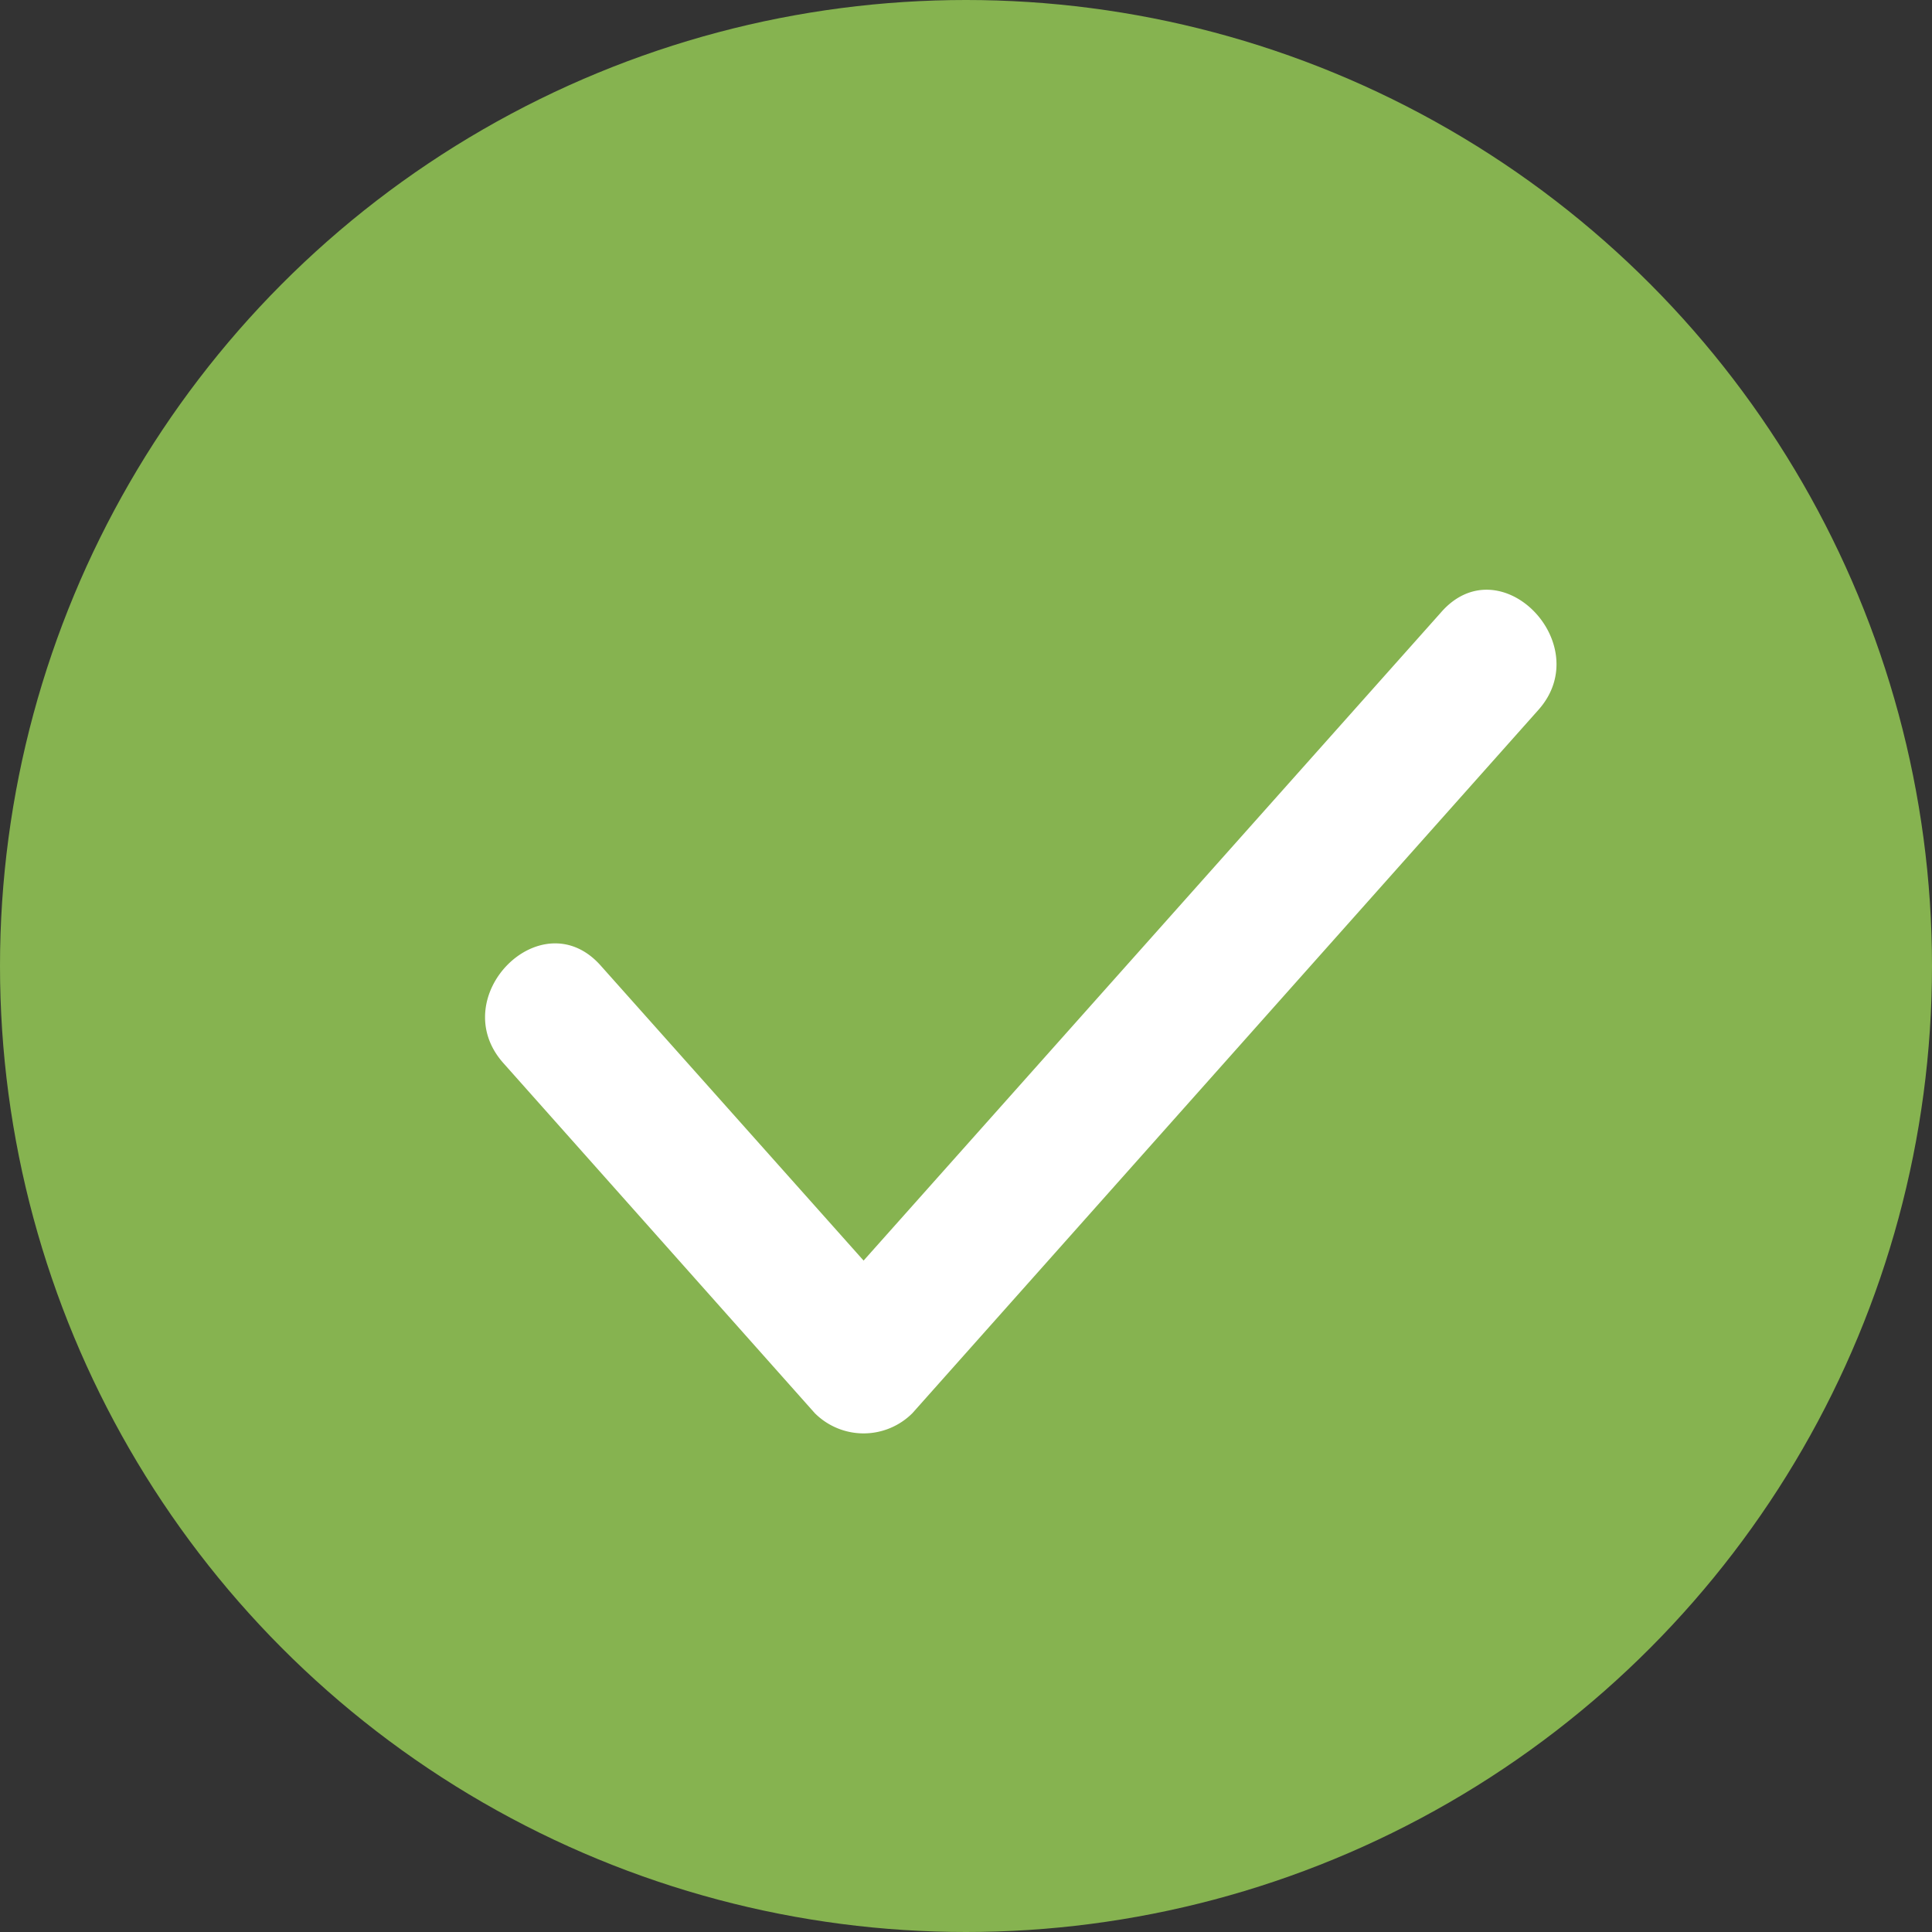 <svg xmlns="http://www.w3.org/2000/svg" viewBox="0 0 35 35"><rect x="0" y="0" width="35" height="35" fill="#333333" stroke="none"/><defs><style>.cls-1{fill:#86b350;}.cls-2{fill:#fff;}</style></defs><title>資產 8</title><g id="圖層_2" data-name="圖層 2"><g id="圖層_1-2" data-name="圖層 1"><circle class="cls-1" cx="17.5" cy="17.5" r="17.5"/><path class="cls-2" d="M9.12,19.26l5.64,6.34a1.25,1.25,0,0,0,1.77,0L27.87,12.86c1.06-1.19-.7-3-1.77-1.76L14.76,23.83h1.77l-5.65-6.34c-1.07-1.2-2.83.57-1.76,1.77Z"/></g></g></svg>